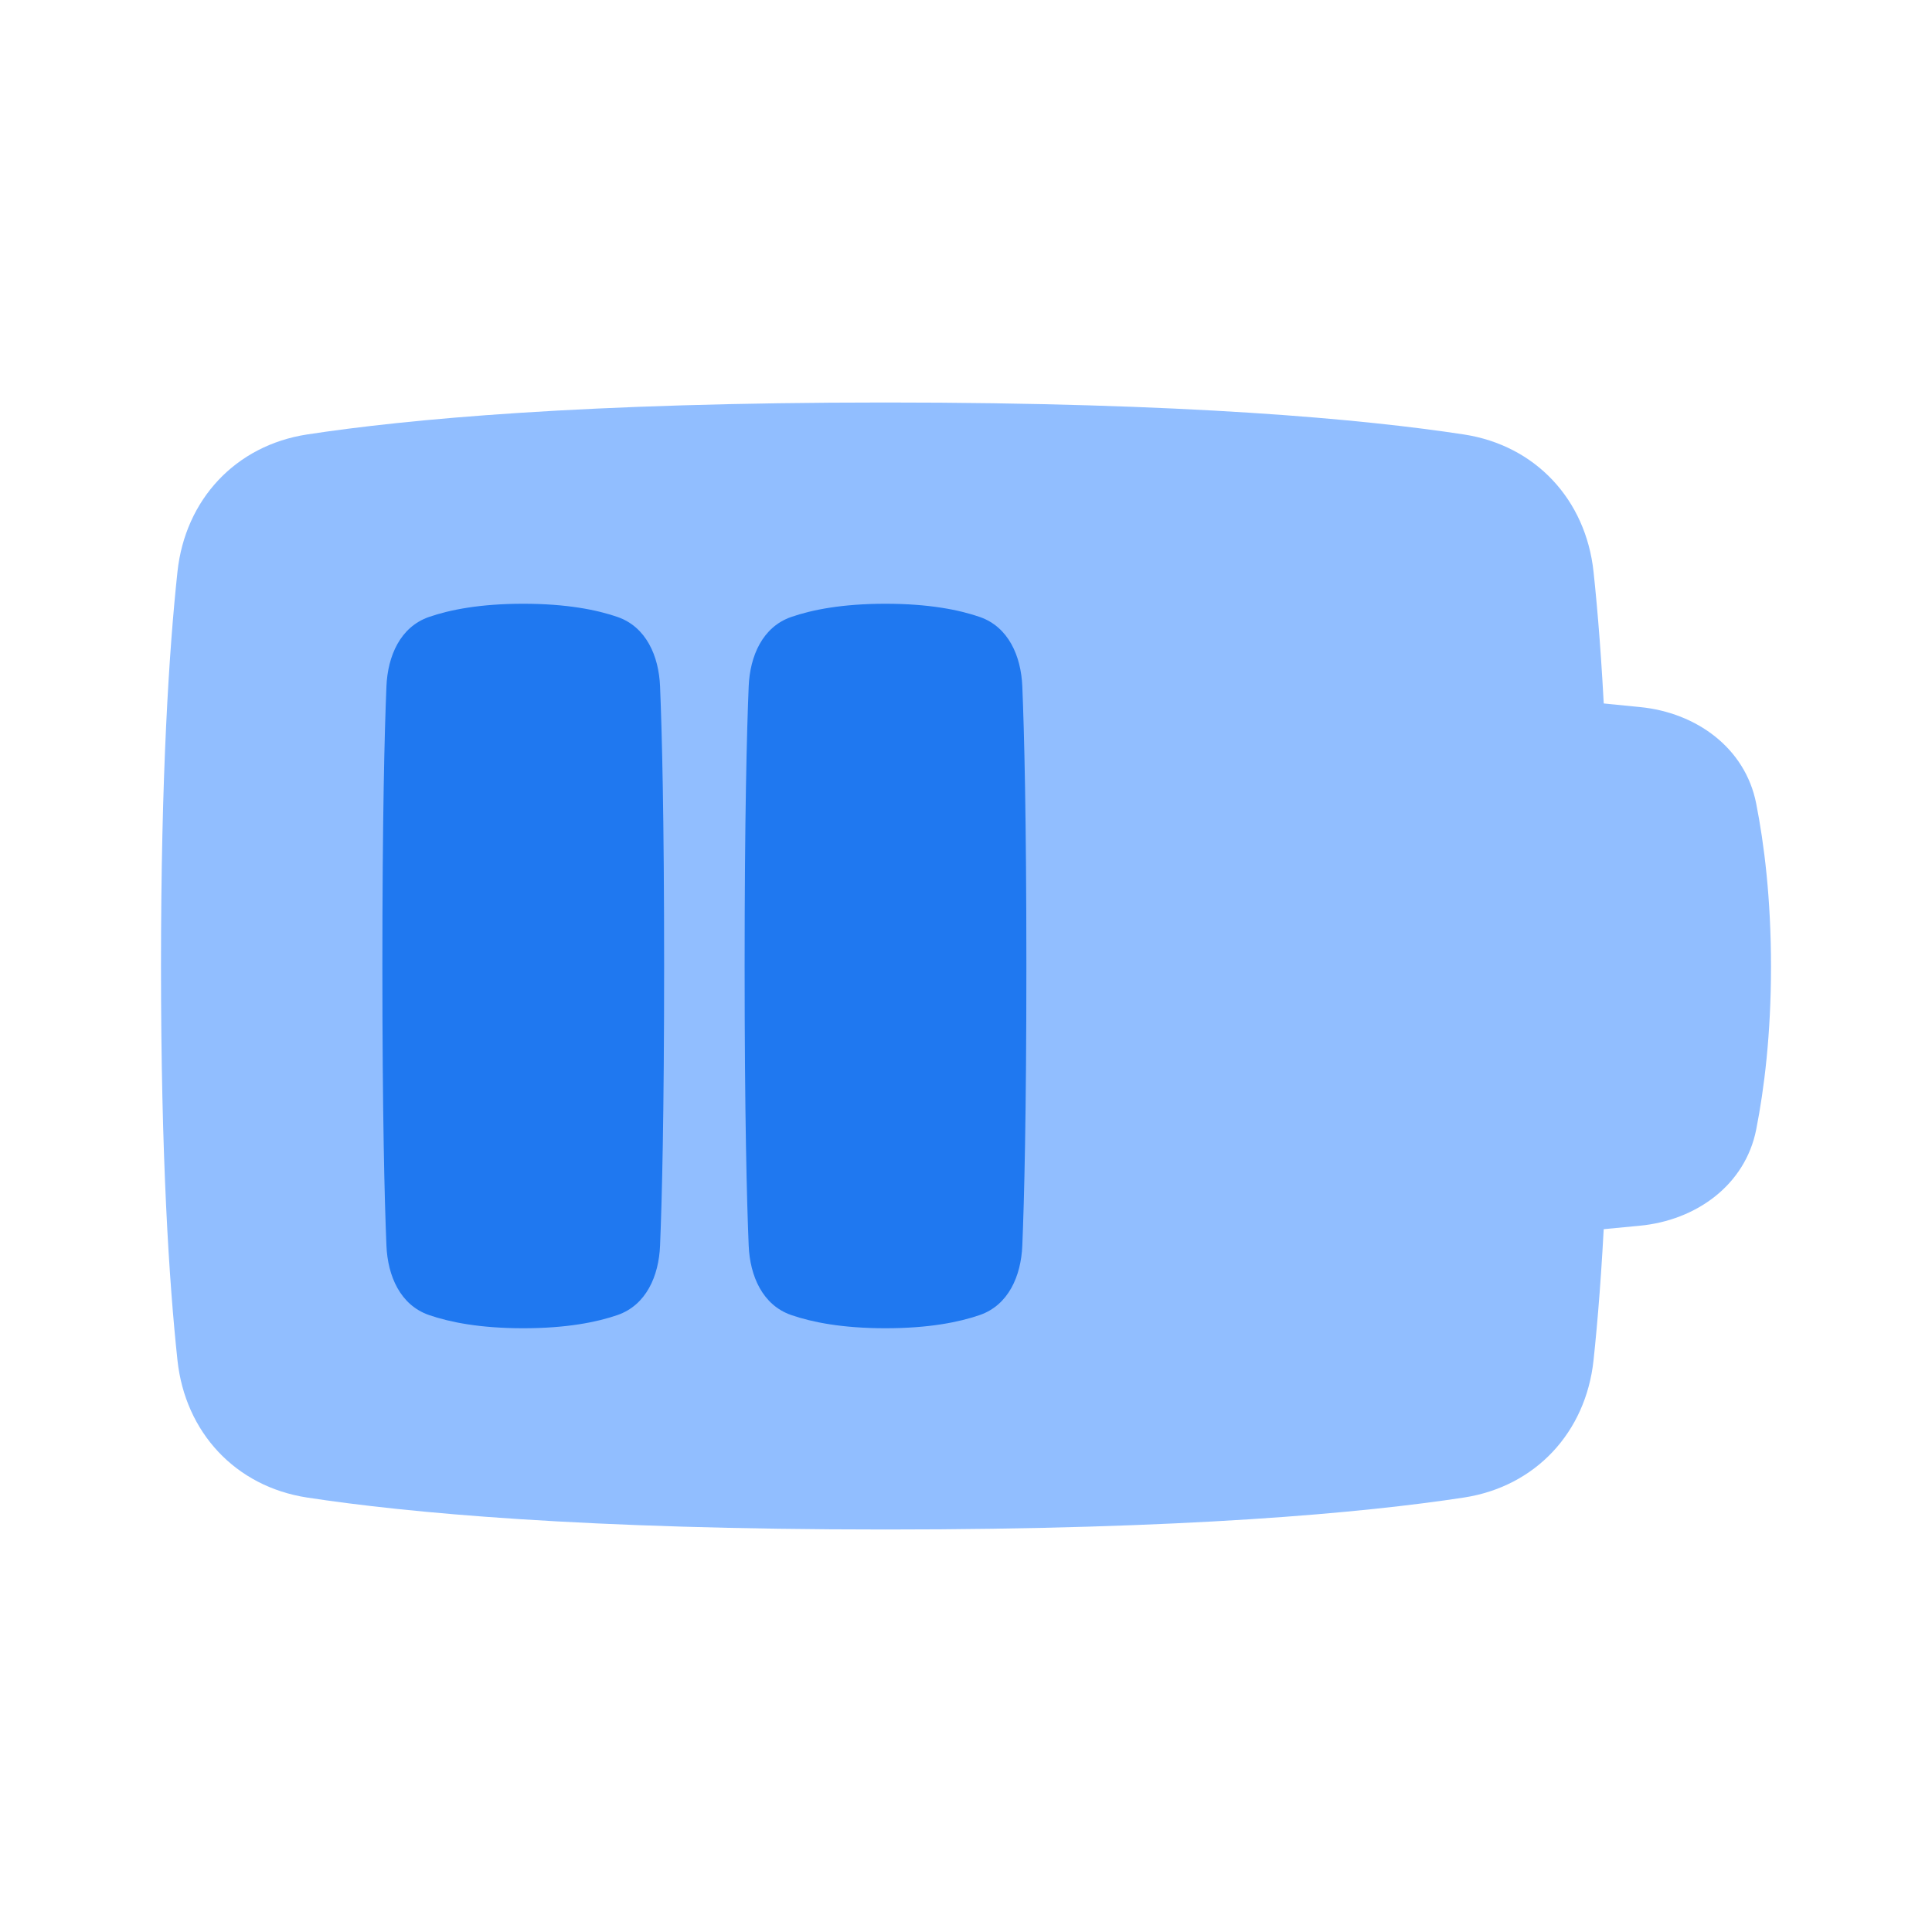 <svg viewBox="0 0 24 24" fill="none" xmlns="http://www.w3.org/2000/svg">




<g transform="matrix(0.5,0,0,0.5,0,0)"><path d="M35 31L35 17L40.748 17.567C42.145 17.705 43.358 18.581 43.631 19.958C43.83 20.965 44 22.32 44 24.014C44 25.703 43.831 27.054 43.633 28.06C43.36 29.443 42.141 30.32 40.738 30.453L35 31Z" fill="#91BEFF"></path><path d="M4.409 14.205C4.601 12.414 5.85 11.067 7.63 10.794C10.104 10.416 14.524 10 22 10C29.476 10 33.896 10.416 36.37 10.794C38.151 11.067 39.399 12.414 39.591 14.205C39.799 16.145 40 19.25 40 24C40 28.75 39.799 31.855 39.591 33.795C39.399 35.586 38.151 36.933 36.37 37.206C33.896 37.584 29.476 38 22 38C14.524 38 10.104 37.584 7.63 37.206C5.85 36.933 4.601 35.586 4.409 33.795C4.201 31.855 4 28.75 4 24C4 19.25 4.201 16.145 4.409 14.205Z" fill="#91BEFF"></path><path d="M9.601 30.947C9.632 31.702 9.945 32.425 10.659 32.672C11.174 32.85 11.927 33 13 33C14.073 33 14.826 32.85 15.341 32.672C16.055 32.425 16.368 31.702 16.399 30.947C16.446 29.814 16.5 27.701 16.5 24C16.5 20.299 16.446 18.186 16.399 17.053C16.368 16.298 16.055 15.575 15.341 15.328C14.826 15.15 14.073 15 13 15C11.927 15 11.174 15.15 10.659 15.328C9.945 15.575 9.632 16.298 9.601 17.053C9.554 18.186 9.5 20.299 9.5 24C9.5 27.701 9.554 29.814 9.601 30.947Z" fill="#1F78F0"></path><path d="M18.601 30.947C18.632 31.702 18.945 32.425 19.659 32.672C20.174 32.85 20.927 33 22 33C23.073 33 23.826 32.85 24.341 32.672C25.055 32.425 25.368 31.702 25.399 30.947C25.446 29.814 25.5 27.701 25.5 24C25.5 20.299 25.446 18.186 25.399 17.053C25.368 16.298 25.055 15.575 24.341 15.328C23.826 15.15 23.073 15 22 15C20.927 15 20.174 15.15 19.659 15.328C18.945 15.575 18.632 16.298 18.601 17.053C18.554 18.186 18.5 20.299 18.5 24C18.5 27.701 18.554 29.814 18.601 30.947Z" fill="#1F78F0"></path></g></svg>
